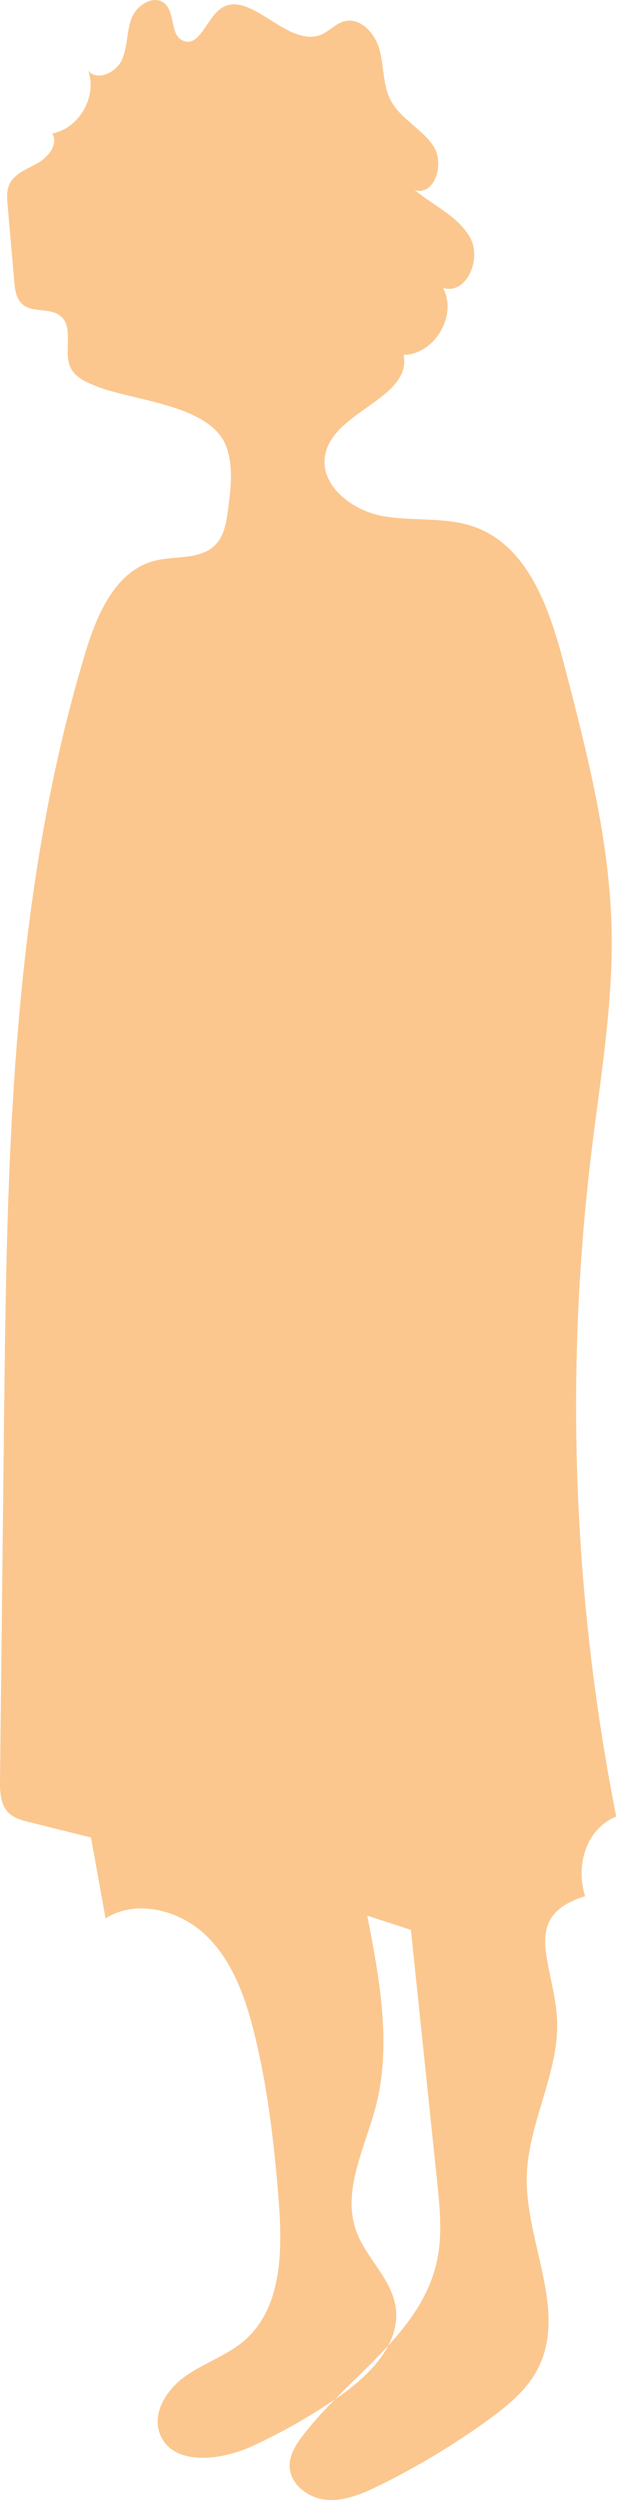 <?xml version="1.0" encoding="UTF-8" standalone="no"?>
<svg width="49px" height="196px" viewBox="0 0 49 196" version="1.1" xmlns="http://www.w3.org/2000/svg" xmlns:xlink="http://www.w3.org/1999/xlink">
    <!-- Generator: Sketch 43.1 (39012) - http://www.bohemiancoding.com/sketch -->
    <title>silhueta copy</title>
    <desc>Created with Sketch.</desc>
    <defs></defs>
    <g id="Page-1" stroke="none" stroke-width="1" fill="none" fill-rule="evenodd" opacity="0.5">
        <g id="criar-homenagem" transform="translate(-60, -1876)" fill="#F8901E">
            <path d="M67.424,1906.233 C66.712,1905.936 65.947,1905.594 65.578,1904.916 C64.886,1903.645 65.861,1901.712 64.751,1900.782 C63.934,1900.1 62.551,1900.555 61.753,1899.852 C61.261,1899.418 61.171,1898.698 61.114,1898.044 C60.942,1896.051 60.768,1894.057 60.595,1892.064 C60.549,1891.538 60.507,1890.987 60.714,1890.501 C61.09,1889.615 62.123,1889.259 62.961,1888.786 C63.799,1888.313 64.591,1887.292 64.095,1886.466 C66.204,1886.066 67.636,1883.573 66.919,1881.55 C67.641,1882.399 69.122,1881.683 69.57,1880.663 C70.018,1879.642 69.917,1878.453 70.321,1877.413 C70.724,1876.375 72.1,1875.538 72.926,1876.287 C73.754,1877.038 73.322,1878.766 74.355,1879.192 C75.608,1879.709 76.152,1877.587 77.214,1876.745 C79.495,1874.938 82.487,1879.826 85.176,1878.714 C85.821,1878.446 86.308,1877.855 86.982,1877.673 C88.276,1877.324 89.44,1878.658 89.774,1879.956 C90.109,1881.254 90.011,1882.679 90.634,1883.865 C91.395,1885.315 93.055,1886.079 93.97,1887.437 C94.884,1888.795 94.096,1891.371 92.525,1890.907 C94,1892.136 95.919,1892.952 96.856,1894.626 C97.794,1896.301 96.572,1899.138 94.737,1898.577 C95.885,1900.722 94.08,1903.788 91.647,1903.825 C92.287,1907.229 86.244,1908.2 85.509,1911.585 C84.987,1913.989 87.551,1916.006 89.971,1916.453 C92.39,1916.899 94.965,1916.482 97.273,1917.336 C101.463,1918.887 103.115,1923.822 104.24,1928.146 C106.016,1934.971 107.802,1941.871 107.95,1948.92 C108.073,1954.786 107.059,1960.605 106.356,1966.43 C104.27,1983.716 104.933,2001.331 108.313,2018.412 C105.871,2019.441 105.135,2022.333 105.872,2024.66 C100.89,2026.216 103.257,2029.648 103.644,2033.884 C104.038,2038.2 101.411,2042.271 101.3,2046.603 C101.169,2051.726 104.506,2057.115 102.182,2061.681 C101.316,2063.383 99.778,2064.633 98.232,2065.752 C95.54,2067.701 92.68,2069.418 89.696,2070.88 C88.413,2071.508 87.034,2072.102 85.61,2071.985 C84.186,2071.868 82.741,2070.793 82.706,2069.365 C82.684,2068.458 83.208,2067.635 83.762,2066.917 C87.294,2062.328 92.983,2058.989 94.24,2053.337 C94.704,2051.251 94.485,2049.082 94.263,2046.956 C93.58,2040.406 92.897,2033.856 92.214,2027.305 C91.073,2026.932 89.933,2026.559 88.792,2026.186 C89.761,2031.144 90.726,2036.306 89.449,2041.194 C88.606,2044.417 86.805,2047.742 87.917,2050.881 C88.666,2052.995 90.649,2054.592 91.007,2056.805 C91.478,2059.711 88.993,2062.209 86.575,2063.89 C84.424,2065.387 82.14,2066.693 79.758,2067.787 C77.259,2068.937 73.467,2069.364 72.522,2066.781 C71.906,2065.098 73.128,2063.265 74.601,2062.244 C76.074,2061.223 77.846,2060.649 79.193,2059.466 C82.103,2056.911 82.152,2052.463 81.853,2048.601 C81.51,2044.172 81.005,2039.74 79.937,2035.427 C79.244,2032.628 78.246,2029.773 76.179,2027.763 C74.111,2025.754 70.713,2024.861 68.275,2026.402 C67.895,2024.289 67.514,2022.175 67.133,2020.061 C65.529,2019.662 63.925,2019.263 62.321,2018.863 C61.728,2018.715 61.104,2018.551 60.67,2018.12 C60.023,2017.479 59.991,2016.461 60.001,2015.55 C60.105,2006.207 60.21,1996.864 60.314,1987.521 C60.54,1967.195 60.814,1946.547 66.715,1927.094 C67.621,1924.108 69.085,1920.746 72.107,1919.968 C73.737,1919.548 75.727,1919.917 76.895,1918.705 C77.579,1917.994 77.743,1916.946 77.874,1915.968 C78.093,1914.336 78.305,1912.633 77.764,1911.078 C76.577,1907.67 70.36,1907.455 67.424,1906.233" id="silhueta-copy"></path>
        </g>
    </g>
</svg>